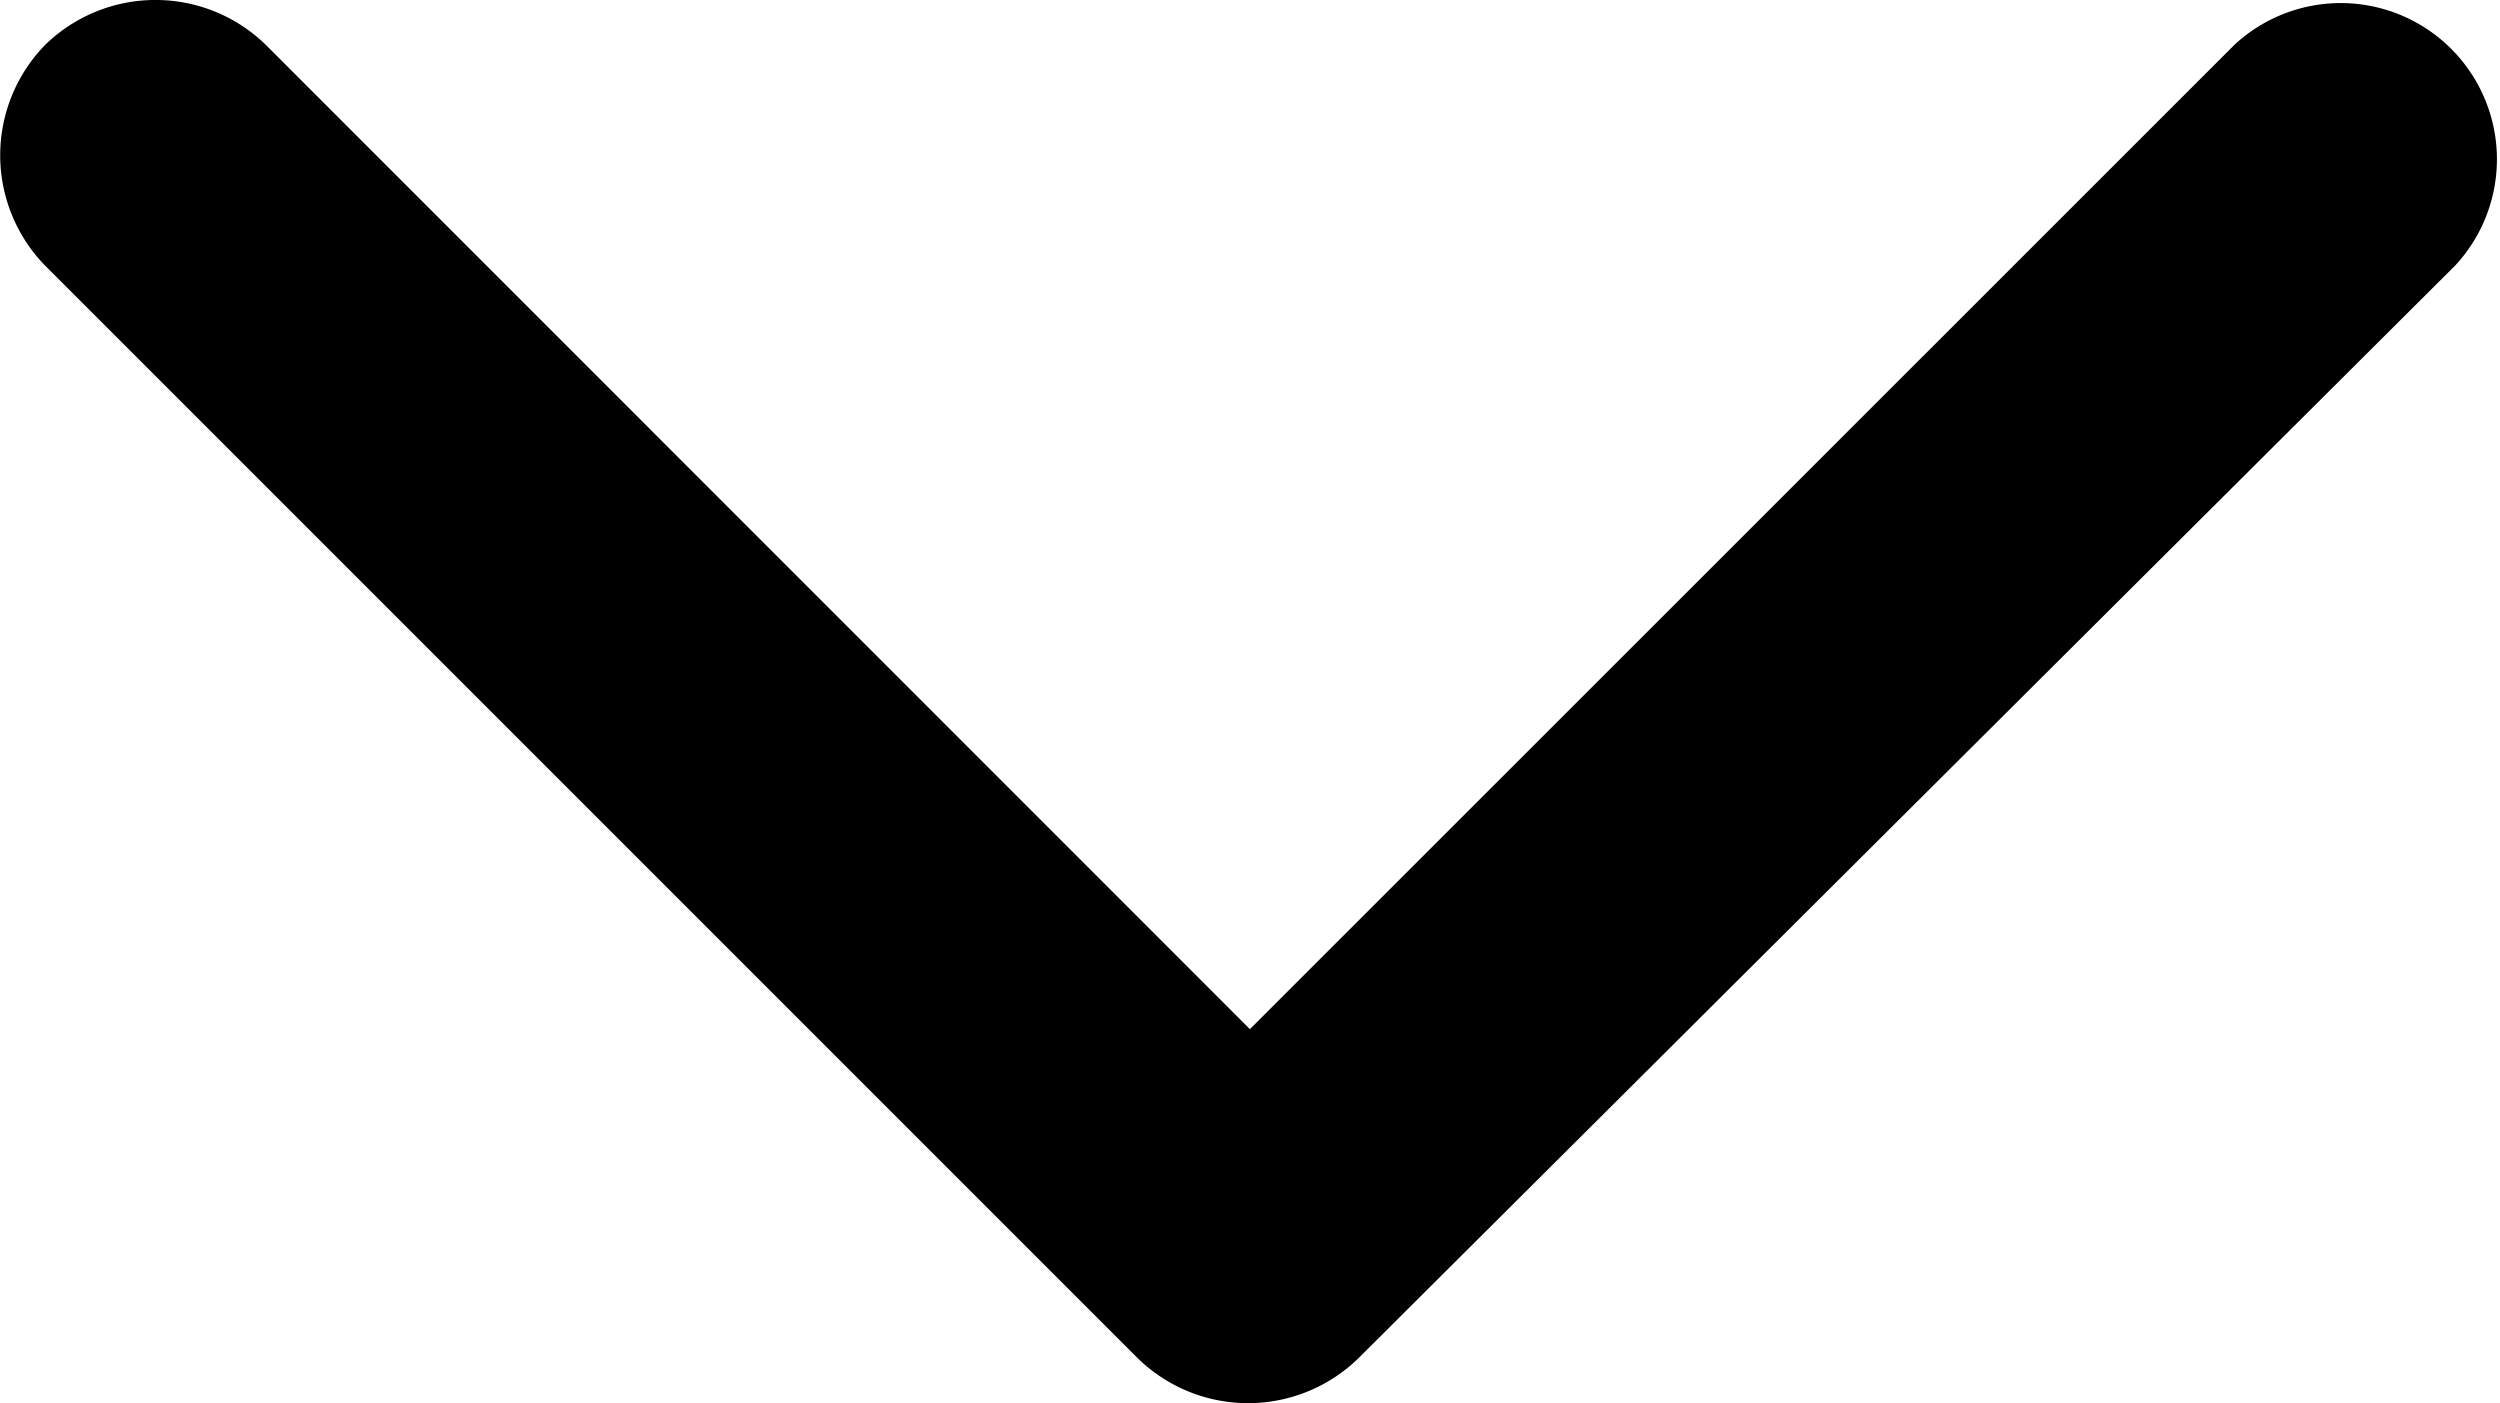 <svg xmlns="http://www.w3.org/2000/svg" width="11.077" height="6.218" viewBox="0 0 11.077 6.218"><defs><style>.a{fill-rule:evenodd;}</style></defs><g transform="translate(0 6.218) rotate(-90)"><path class="a" d="M.2,5.041,5.041.2a.7.7,0,0,1,.978,0,.7.7,0,0,1,0,.978L1.658,5.538,6.019,9.9a.692.692,0,0,1-.978.978L.2,6.019A.7.7,0,0,1,.2,5.041Z"/></g></svg>